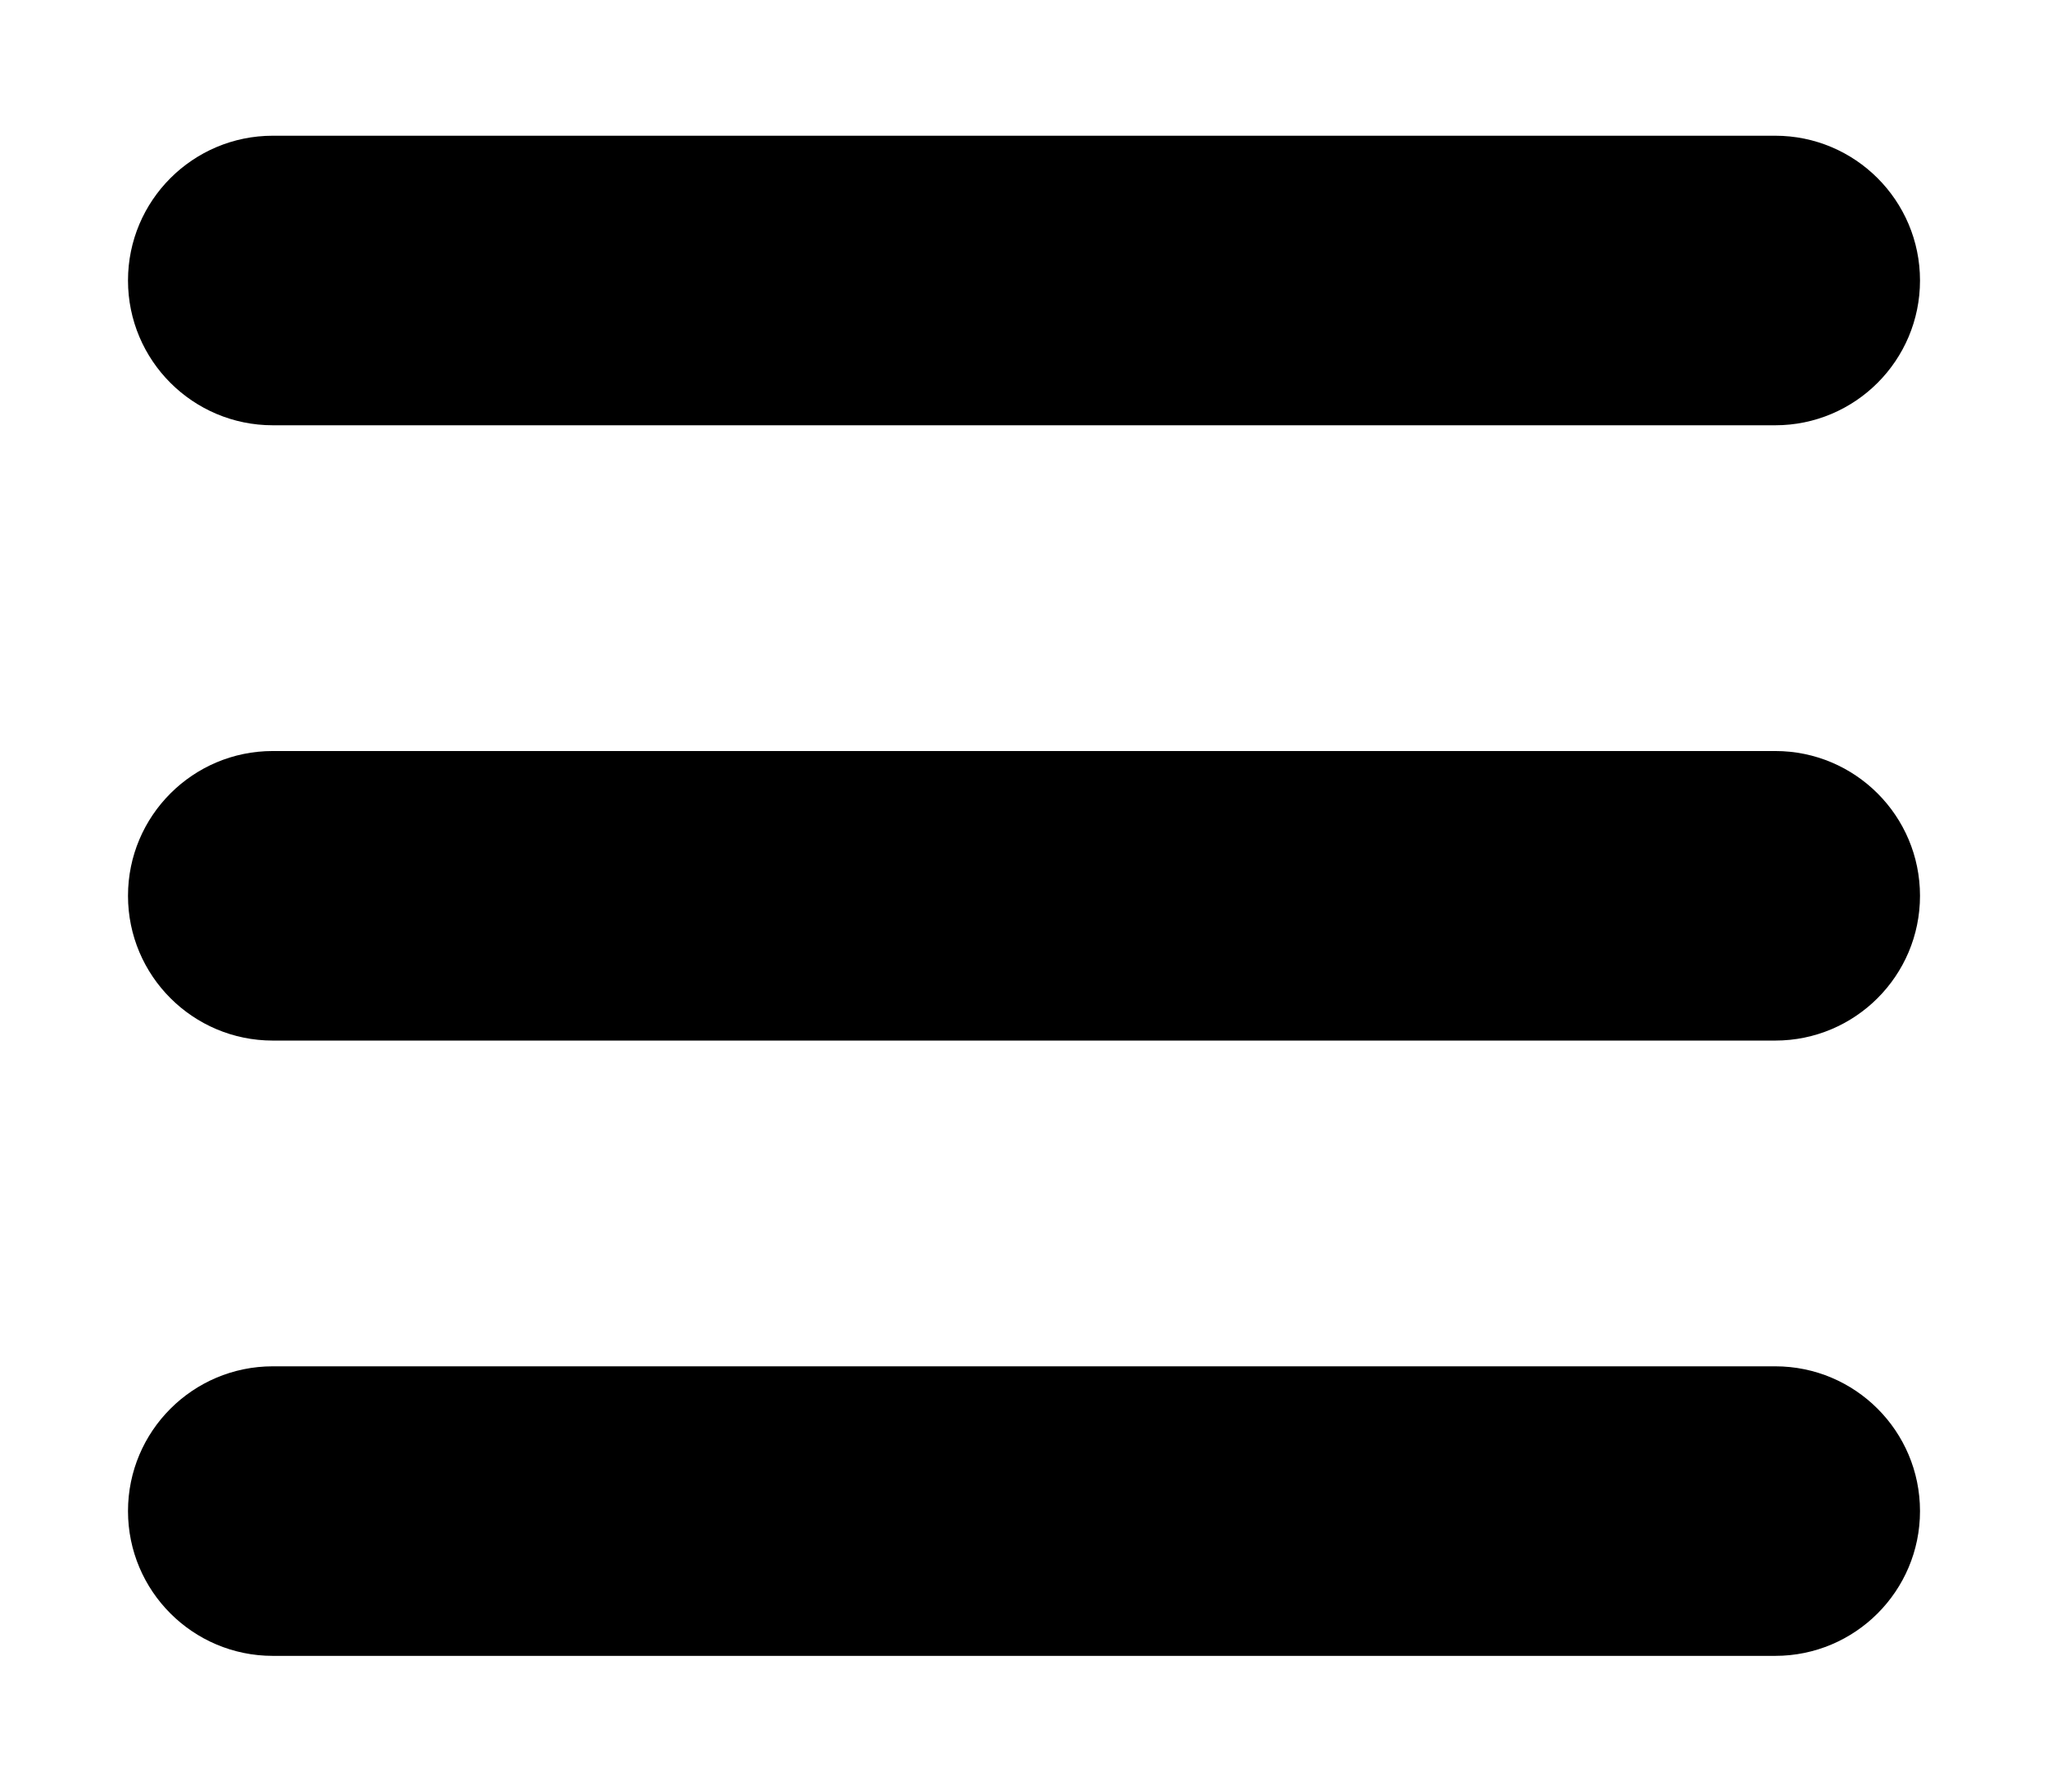 <?xml version="1.0" encoding="iso-8859-1"?>
<!-- Generator: Adobe Illustrator 16.0.0, SVG Export Plug-In . SVG Version: 6.00 Build 0)  -->
<!DOCTYPE svg PUBLIC "-//W3C//DTD SVG 1.1//EN" "http://www.w3.org/Graphics/SVG/1.1/DTD/svg11.dtd">
<svg version="1.1" id="Capa_1" xmlns="http://www.w3.org/2000/svg" xmlns:xlink="http://www.w3.org/1999/xlink" x="0px" y="0px"
	 width="16px" height="14px" viewBox="0 0 24.75 24.75" style="enable-background:new 0 0 24.75 24.75;" xml:space="preserve"
	>
<g>
	<path d="M0,3.875c0-1.104,0.896-2,2-2h20.75c1.104,0,2,0.896,2,2s-0.896,2-2,2H2C0.896,5.875,0,4.979,0,3.875z M22.75,10.375H2
		c-1.104,0-2,0.896-2,2c0,1.104,0.896,2,2,2h20.75c1.104,0,2-0.896,2-2C24.75,11.271,23.855,10.375,22.75,10.375z M22.75,18.875H2
		c-1.104,0-2,0.896-2,2s0.896,2,2,2h20.75c1.104,0,2-0.896,2-2S23.855,18.875,22.75,18.875z"/>
</g>
<g>
</g>
<g>
</g>
<g>
</g>
<g>
</g>
<g>
</g>
<g>
</g>
<g>
</g>
<g>
</g>
<g>
</g>
<g>
</g>
<g>
</g>
<g>
</g>
<g>
</g>
<g>
</g>
<g>
</g>
</svg>
